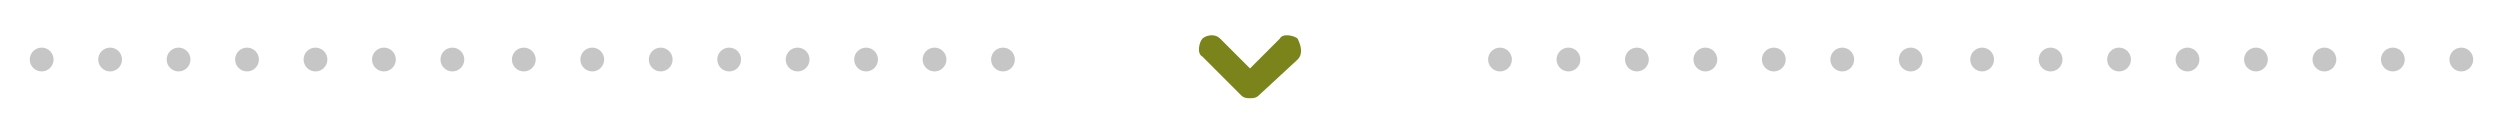 <?xml version="1.0" encoding="utf-8"?>
<!-- Generator: Adobe Illustrator 18.1.1, SVG Export Plug-In . SVG Version: 6.00 Build 0)  -->
<svg version="1.1" id="圖層_1" xmlns="http://www.w3.org/2000/svg" xmlns:xlink="http://www.w3.org/1999/xlink" x="0px" y="0px"
	 viewBox="0 0 84 4" style="enable-background:new 0 0 84 4;" xml:space="preserve">
<circle style="fill:#C6C6C6;" cx="1.4" cy="2" r="0.4"/>
<circle style="fill:#C6C6C6;" cx="3.7" cy="2" r="0.4"/>
<circle style="fill:#C6C6C6;" cx="6" cy="2" r="0.4"/>
<circle style="fill:#C6C6C6;" cx="8.3" cy="2" r="0.4"/>
<circle style="fill:#C6C6C6;" cx="10.6" cy="2" r="0.4"/>
<circle style="fill:#C6C6C6;" cx="12.9" cy="2" r="0.4"/>
<circle style="fill:#C6C6C6;" cx="15.2" cy="2" r="0.4"/>
<circle style="fill:#C6C6C6;" cx="17.6" cy="2" r="0.4"/>
<circle style="fill:#C6C6C6;" cx="19.9" cy="2" r="0.4"/>
<circle style="fill:#C6C6C6;" cx="22.2" cy="2" r="0.4"/>
<circle style="fill:#C6C6C6;" cx="24.5" cy="2" r="0.4"/>
<circle style="fill:#C6C6C6;" cx="26.8" cy="2" r="0.4"/>
<circle style="fill:#C6C6C6;" cx="29.1" cy="2" r="0.4"/>
<circle style="fill:#C6C6C6;" cx="31.4" cy="2" r="0.4"/>
<circle style="fill:#C6C6C6;" cx="33.7" cy="2" r="0.4"/>
<circle style="fill:#C6C6C6;" cx="50.4" cy="2" r="0.4"/>
<circle style="fill:#C6C6C6;" cx="52.7" cy="2" r="0.4"/>
<circle style="fill:#C6C6C6;" cx="55" cy="2" r="0.4"/>
<circle style="fill:#C6C6C6;" cx="57.3" cy="2" r="0.4"/>
<circle style="fill:#C6C6C6;" cx="59.6" cy="2" r="0.4"/>
<circle style="fill:#C6C6C6;" cx="61.9" cy="2" r="0.4"/>
<circle style="fill:#C6C6C6;" cx="64.2" cy="2" r="0.4"/>
<circle style="fill:#C6C6C6;" cx="66.6" cy="2" r="0.4"/>
<circle style="fill:#C6C6C6;" cx="68.9" cy="2" r="0.4"/>
<circle style="fill:#C6C6C6;" cx="71.2" cy="2" r="0.4"/>
<circle style="fill:#C6C6C6;" cx="73.5" cy="2" r="0.4"/>
<circle style="fill:#C6C6C6;" cx="75.8" cy="2" r="0.4"/>
<circle style="fill:#C6C6C6;" cx="78.1" cy="2" r="0.4"/>
<circle style="fill:#C6C6C6;" cx="80.4" cy="2" r="0.4"/>
<circle style="fill:#C6C6C6;" cx="82.7" cy="2" r="0.4"/>
<path style="fill:#7B841A;" d="M43.6,1.3c-0.1-0.1-0.5-0.2-0.6,0l-1,1l-1-1c-0.2-0.2-0.5-0.1-0.6,0s-0.2,0.5,0,0.6l1.3,1.3
	c0.1,0.1,0.2,0.1,0.3,0.1c0.1,0,0.2,0,0.3-0.1L43.6,2C43.8,1.8,43.7,1.5,43.6,1.3z"/>
<g>
</g>
<g>
</g>
<g>
</g>
<g>
</g>
<g>
</g>
<g>
</g>
<g>
</g>
<g>
</g>
<g>
</g>
<g>
</g>
<g>
</g>
<g>
</g>
<g>
</g>
<g>
</g>
<g>
</g>
</svg>
